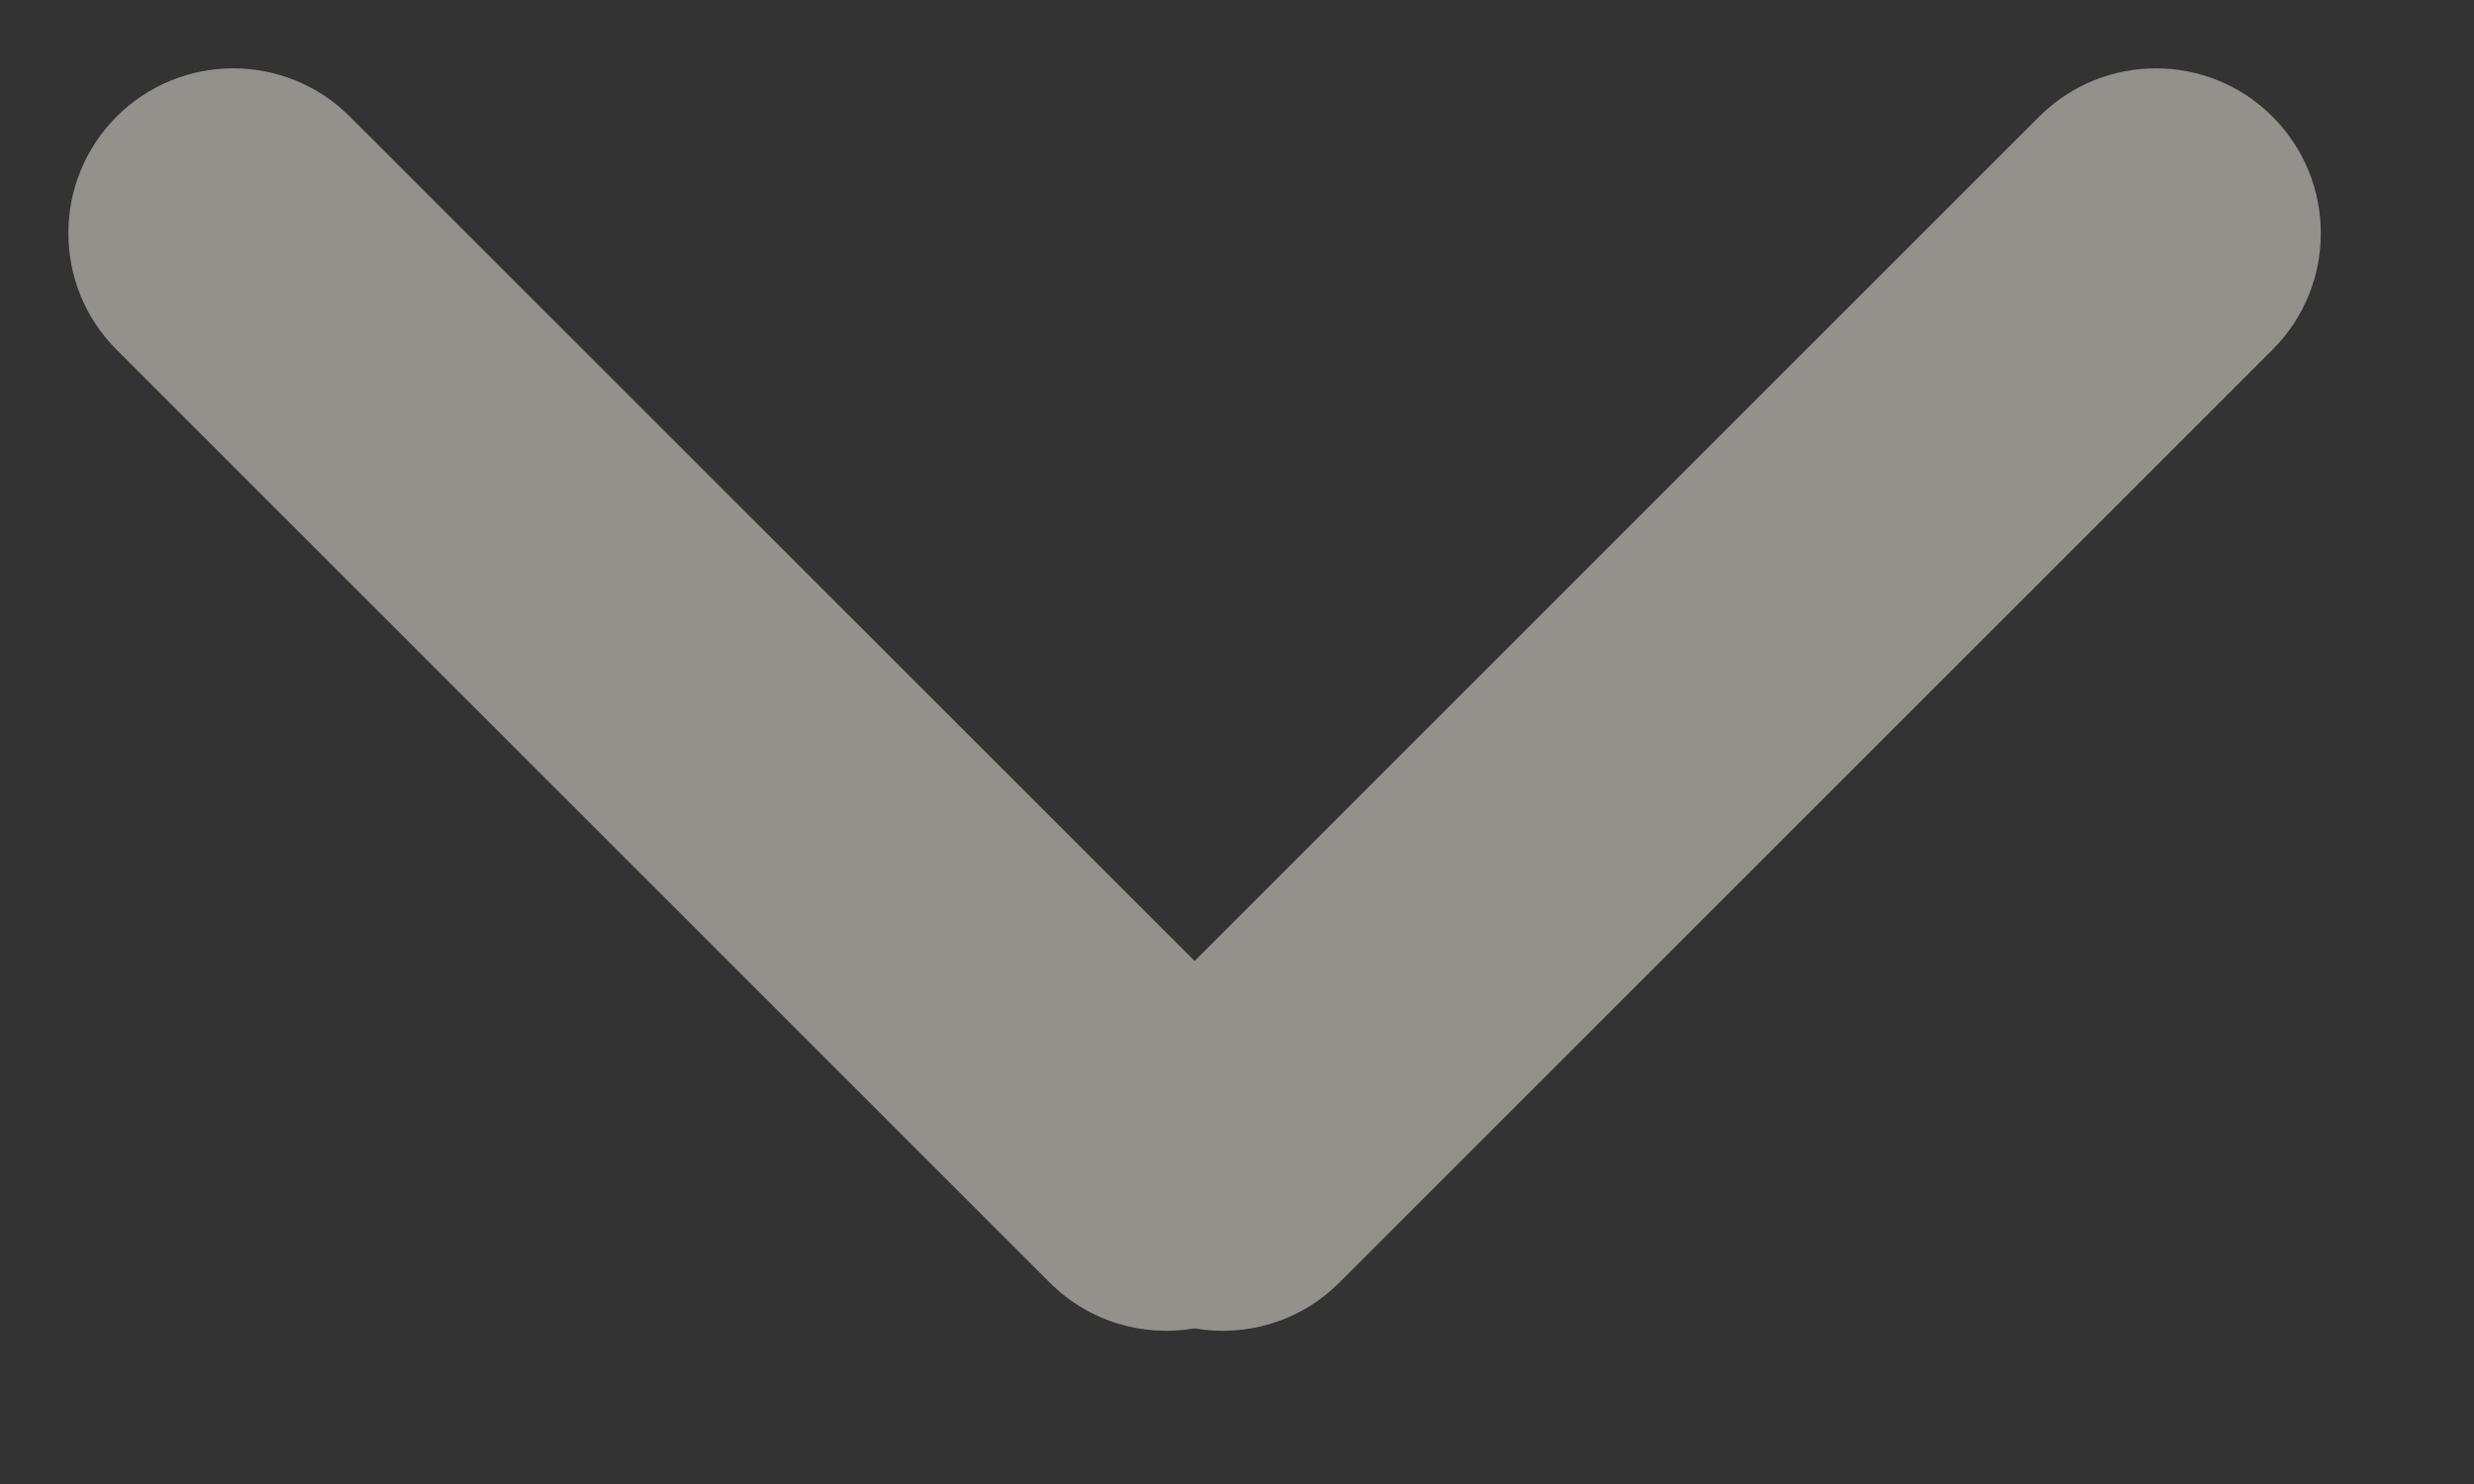<svg width="15" height="9" viewBox="0 0 15 9" fill="none" xmlns="http://www.w3.org/2000/svg">
<rect x="0" y="0" width="15" height="9" fill="#333333" stroke="none"/>
<path opacity="0.5" fill-rule="evenodd" clip-rule="evenodd" d="M2.121 0.707C1.731 0.317 1.098 0.317 0.707 0.707C0.317 1.098 0.317 1.731 0.707 2.121L6.364 7.778C6.603 8.017 6.933 8.11 7.243 8.056C7.552 8.11 7.882 8.017 8.121 7.778L13.778 2.121C14.169 1.731 14.169 1.098 13.778 0.707C13.388 0.317 12.755 0.317 12.364 0.707L7.243 5.828L2.121 0.707Z" fill="#F4F1E4"/>
</svg>
